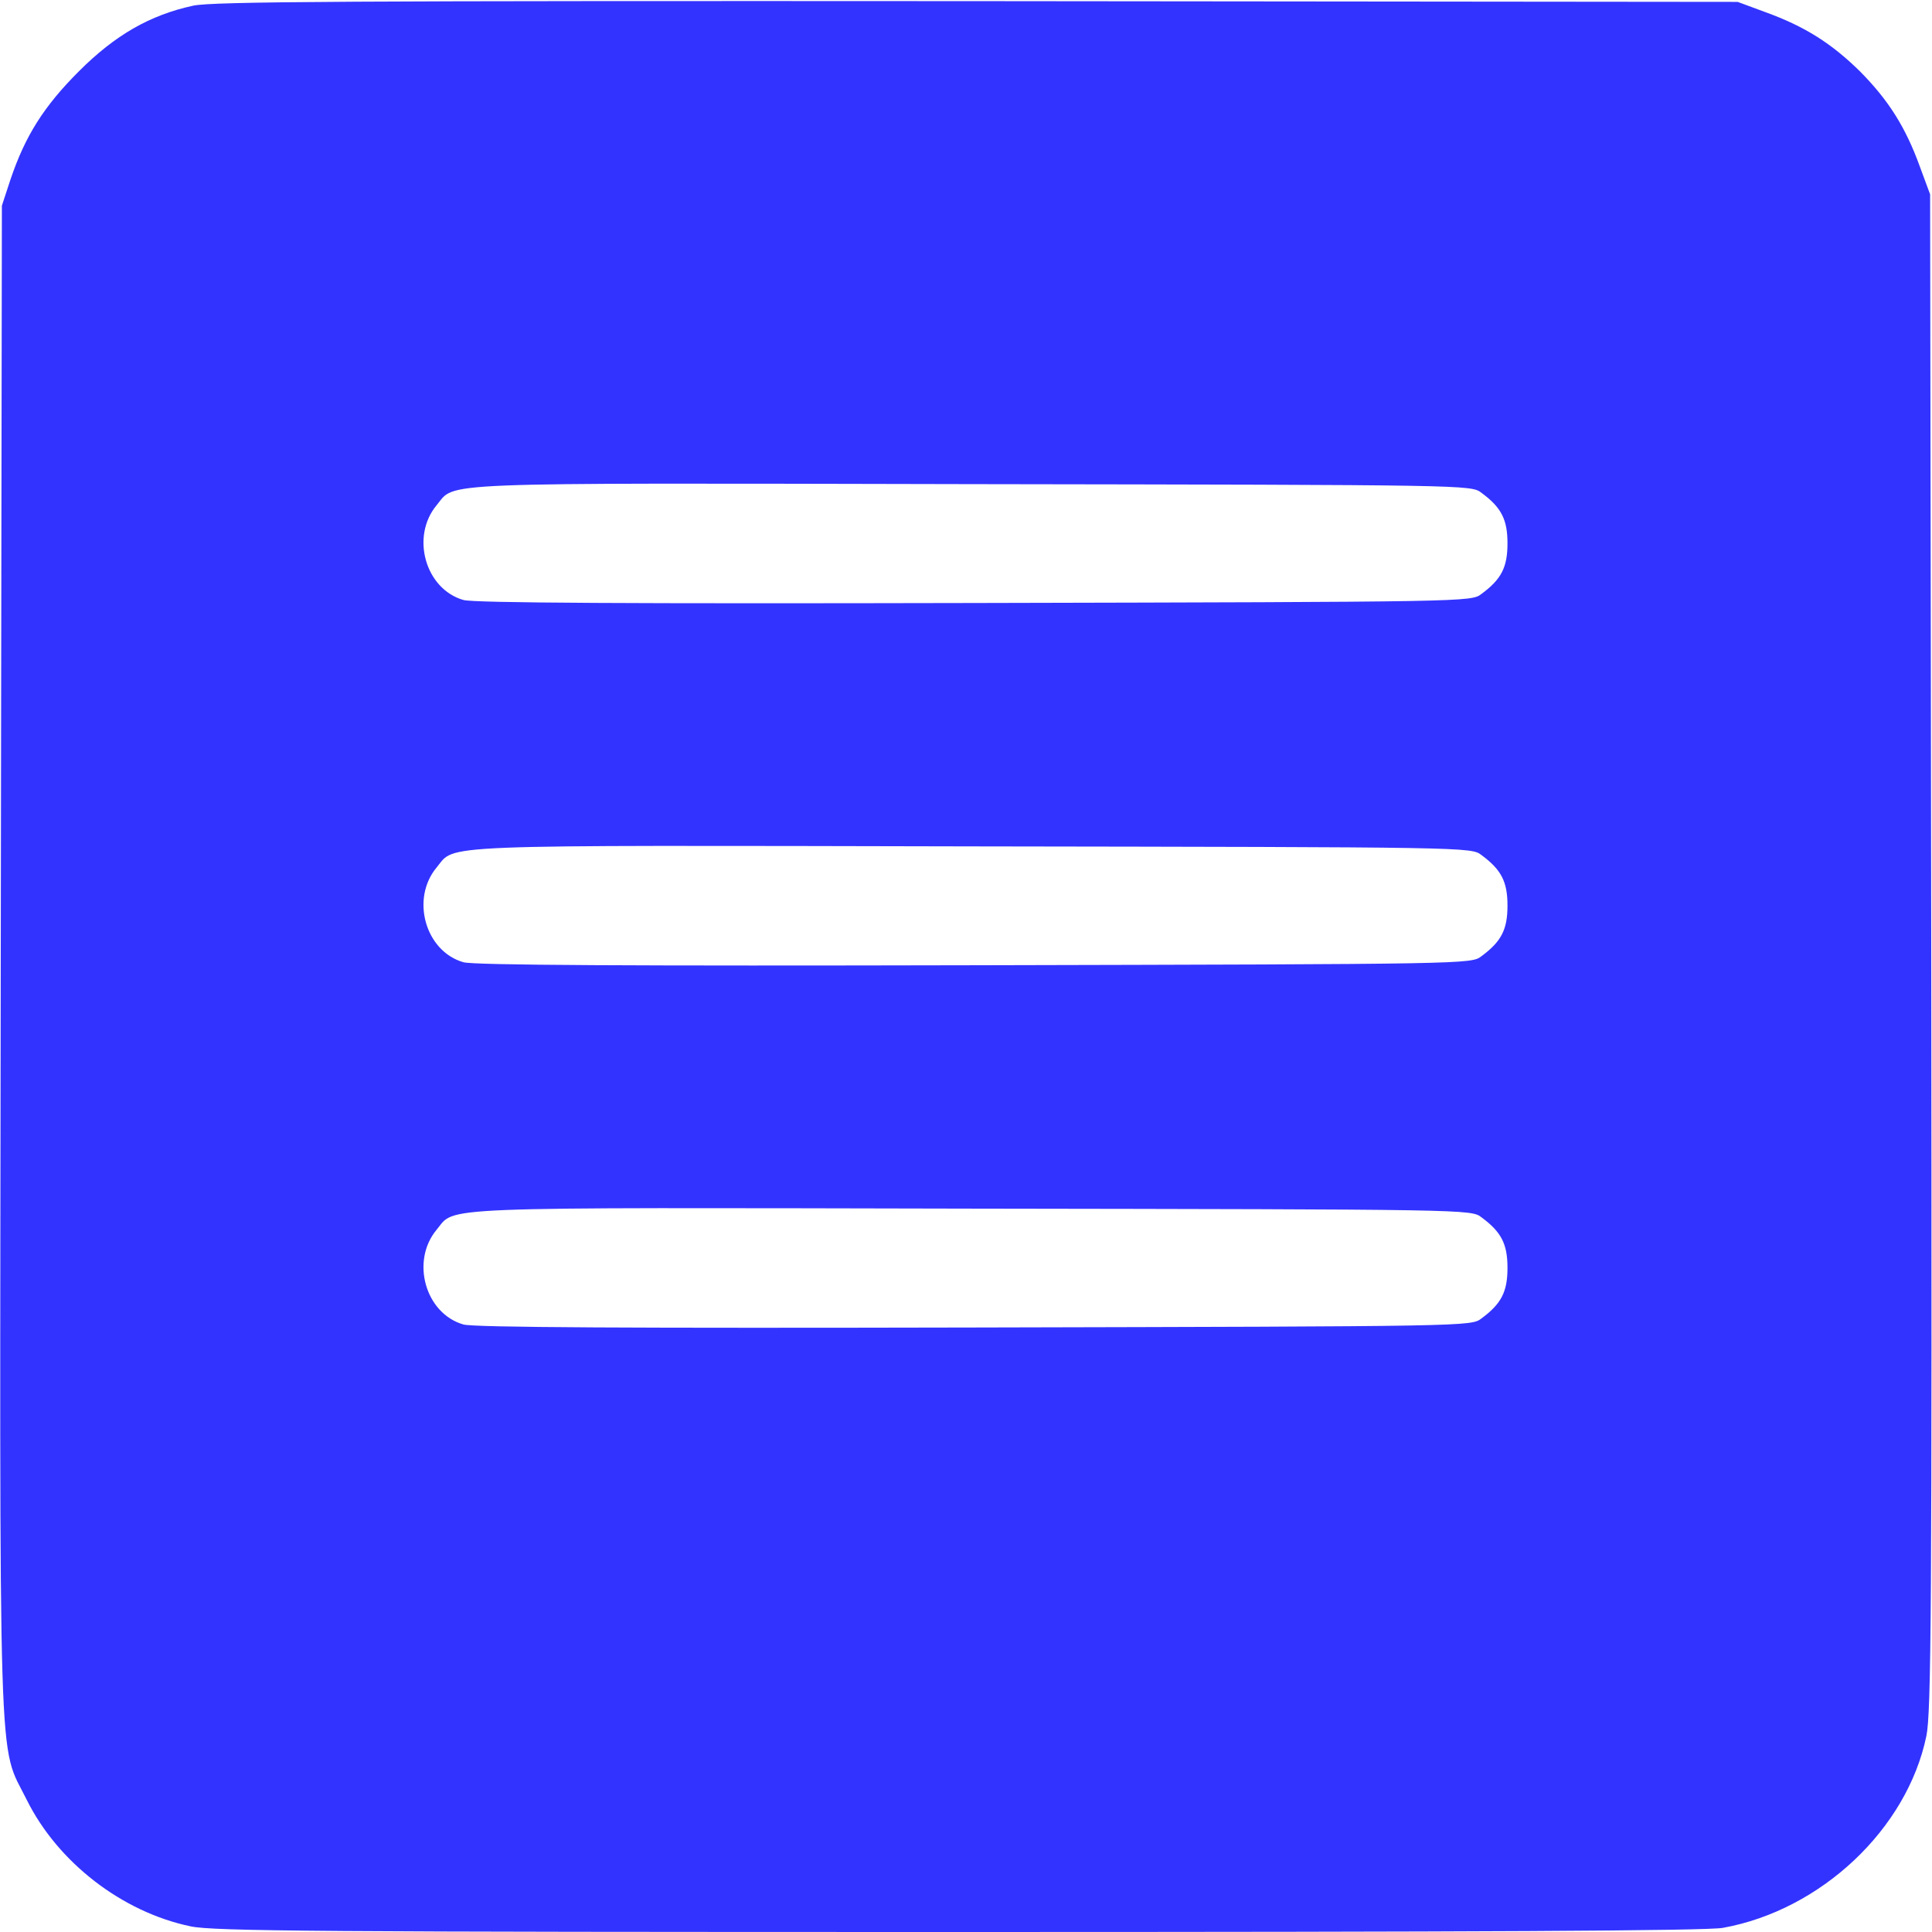 <?xml version="1.0" standalone="no"?>
<!DOCTYPE svg PUBLIC "-//W3C//DTD SVG 20010904//EN"
 "http://www.w3.org/TR/2001/REC-SVG-20010904/DTD/svg10.dtd">
<svg version="1.0" xmlns="http://www.w3.org/2000/svg"
 width="512pt" height="512pt" viewBox="0 0 512 512"
 preserveAspectRatio="xMidYMid meet">

<g transform="translate(0,512) scale(0.1,-0.1)"
fill="#33f" stroke="none">
<path d="M512 5105 c-115 -25 -207 -78 -303 -174 -93 -93 -142 -171 -181 -286
l-23 -70 -3 -1997 c-3 -2231 -8 -2072 69 -2228 82 -165 252 -297 434 -335 60
-13 349 -15 2036 -15 1369 0 1983 3 2025 11 260 47 488 262 539 508 13 62 15
335 13 2079 l-3 2007 -27 73 c-38 105 -83 176 -158 252 -76 75 -147 120 -252
158 l-73 27 -2015 2 c-1674 1 -2026 -1 -2078 -12z m3414 -1291 c53 -39 69 -71
69 -134 0 -63 -16 -95 -69 -134 -27 -21 -32 -21 -1344 -24 -905 -2 -1328 0
-1354 8 -101 29 -140 168 -71 251 52 62 -33 59 1415 56 1323 -2 1327 -2 1354
-23z m0 -960 c53 -39 69 -71 69 -134 0 -63 -16 -95 -69 -134 -27 -21 -32 -21
-1344 -24 -905 -2 -1328 0 -1354 8 -101 29 -140 168 -71 251 52 62 -33 59
1415 56 1323 -2 1327 -2 1354 -23z m0 -960 c53 -39 69 -71 69 -134 0 -63 -16
-95 -69 -134 -27 -21 -32 -21 -1344 -24 -905 -2 -1328 0 -1354 8 -101 29 -140
168 -71 251 52 62 -33 59 1415 56 1323 -2 1327 -2 1354 -23z"/>
</g>
</svg>
